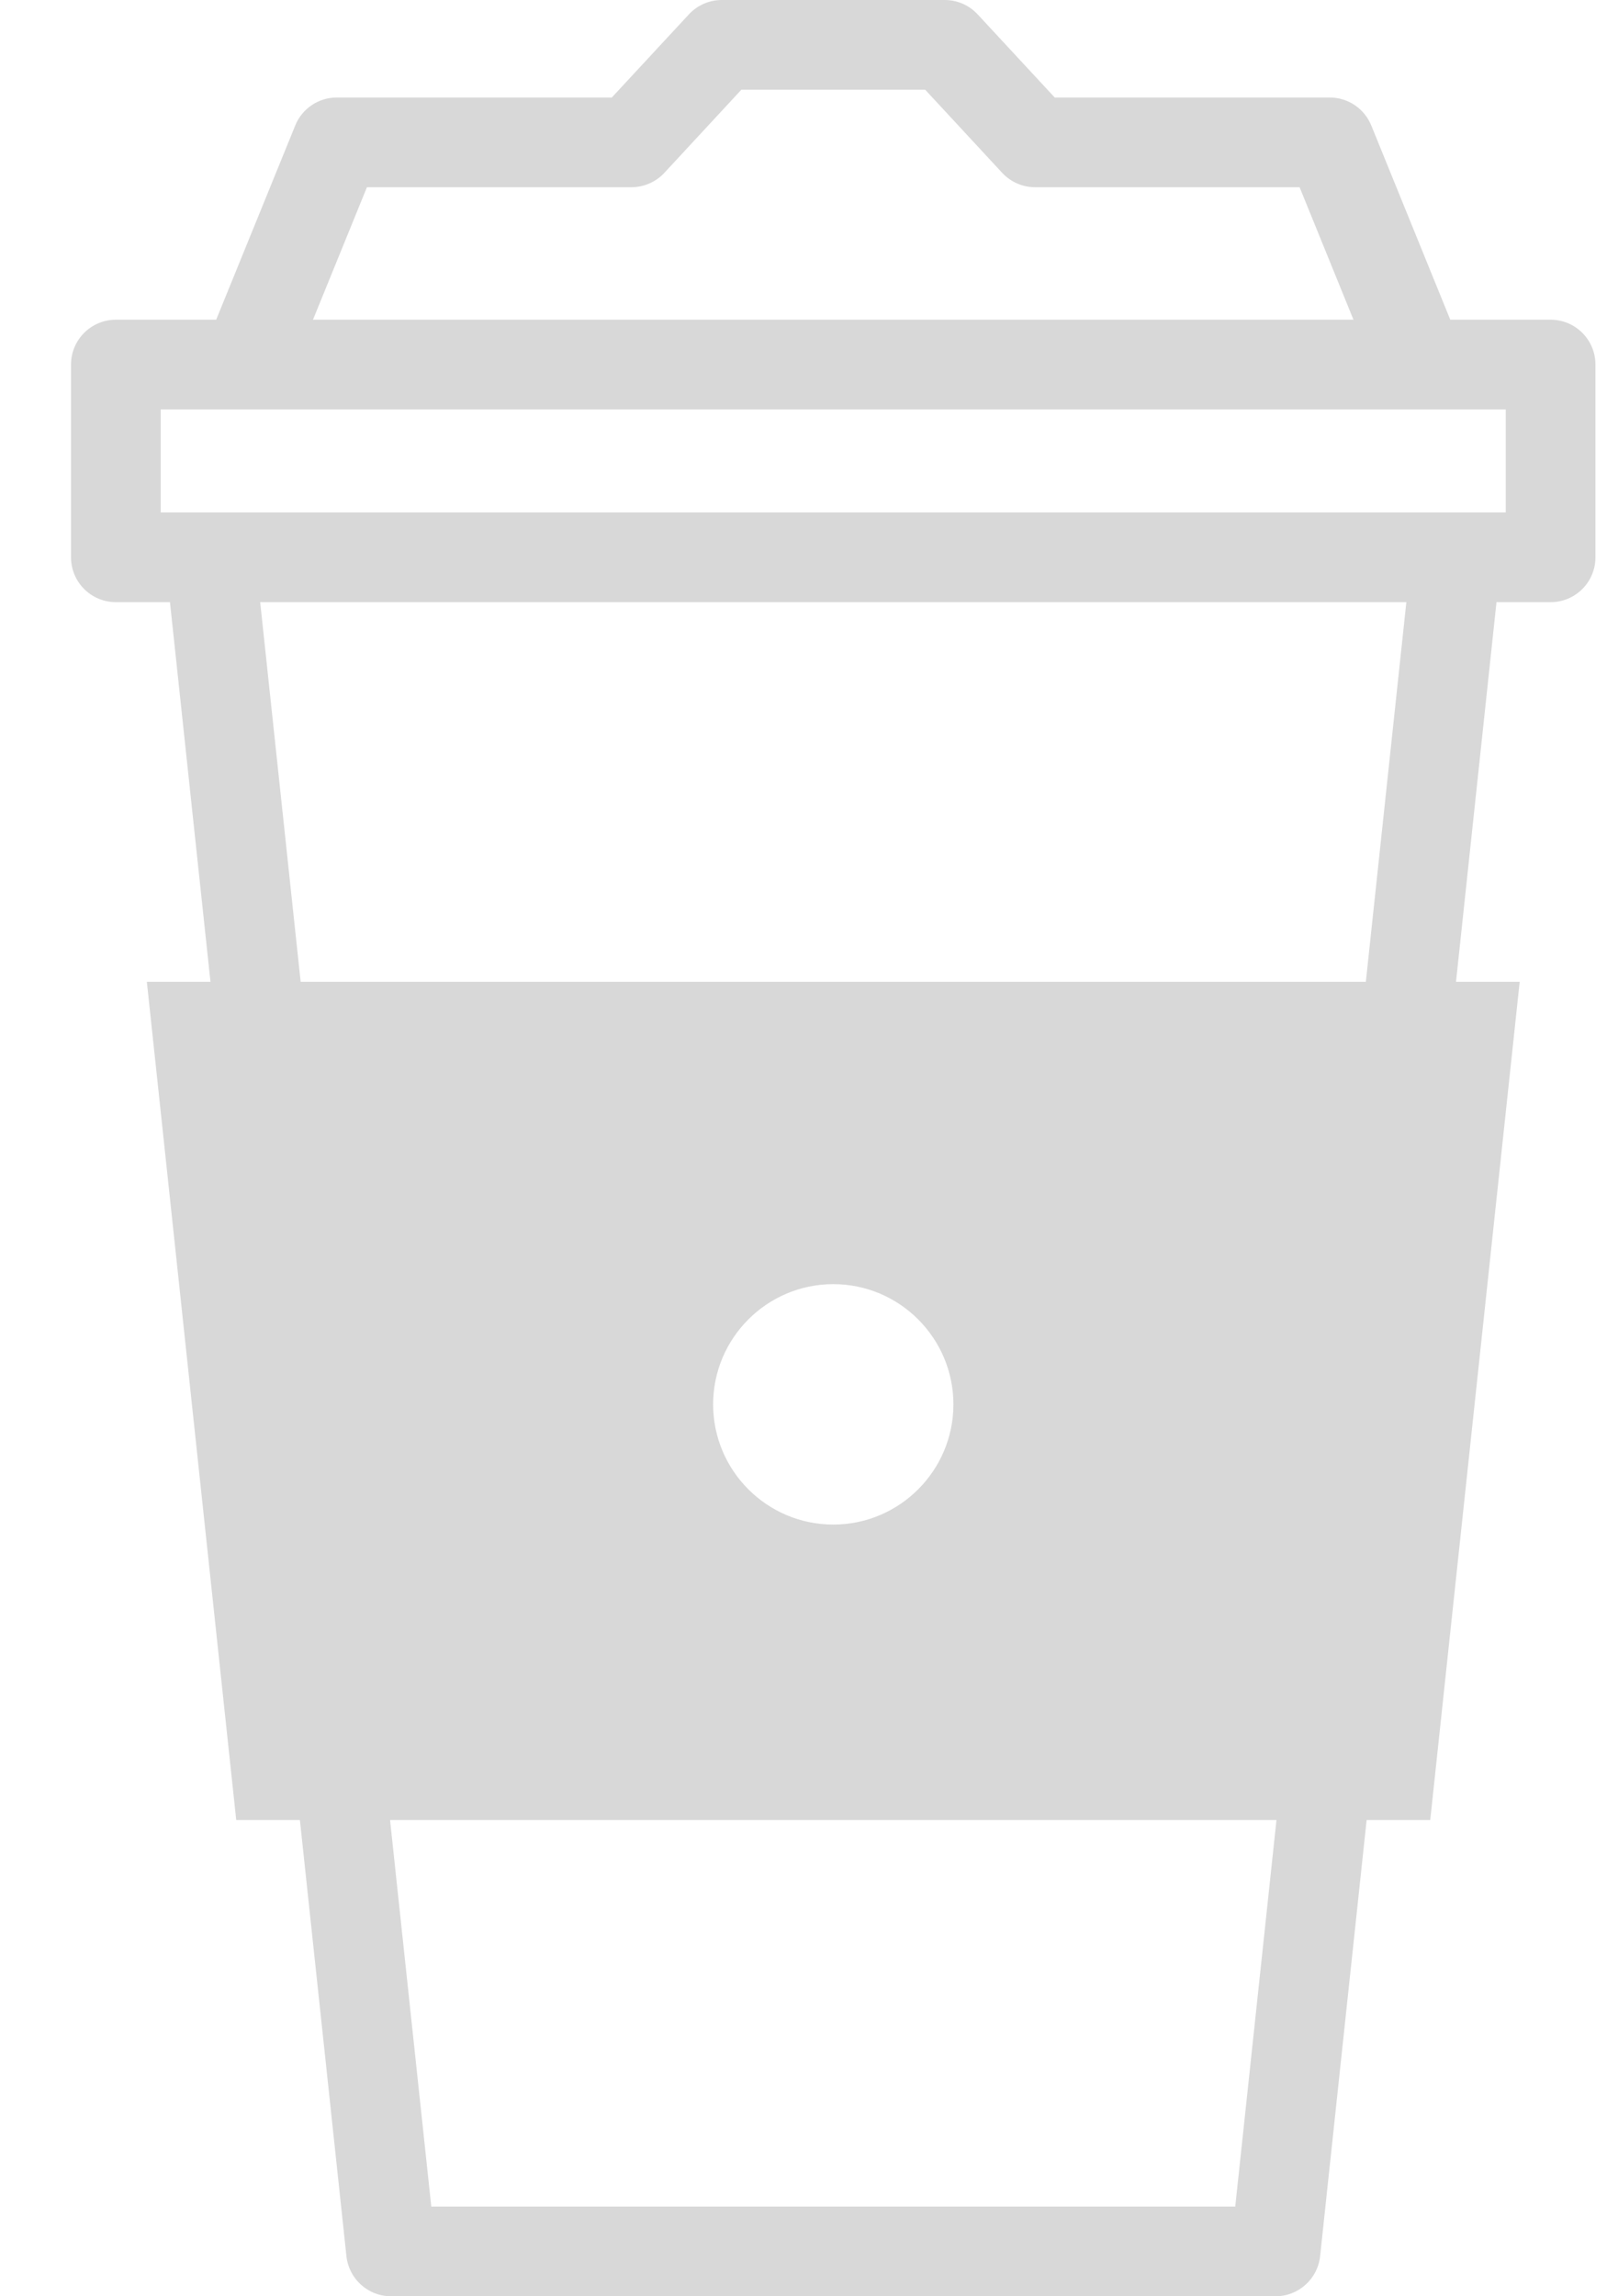 <svg width="21" height="30" viewBox="0 0 21 30" fill="none" xmlns="http://www.w3.org/2000/svg">
<path d="M17.547 21.174C17.225 21.139 16.937 21.372 16.903 21.694L16.142 28.828H5.636L4.885 21.79C4.851 21.468 4.563 21.235 4.241 21.269C3.919 21.304 3.686 21.592 3.72 21.914L4.527 29.476C4.559 29.774 4.81 30 5.11 30H16.668C16.968 30 17.219 29.774 17.251 29.476L18.068 21.818C18.102 21.497 17.869 21.208 17.547 21.174Z" fill="#D8D8D8"/>
<path d="M20.263 4.177H18.952L17.92 1.64C17.83 1.419 17.616 1.274 17.377 1.274H13.783L12.776 0.188C12.665 0.068 12.509 0 12.346 0H9.432C9.269 0 9.113 0.068 9.002 0.188L7.995 1.274H4.4C4.162 1.274 3.947 1.419 3.858 1.64L2.825 4.177H1.514C1.191 4.177 0.928 4.439 0.928 4.763V7.281C0.928 7.605 1.191 7.867 1.514 7.867H2.221L2.957 14.762C2.991 15.083 3.28 15.317 3.602 15.282C3.924 15.248 4.157 14.959 4.122 14.637L3.4 7.867H18.378L17.653 14.66C17.619 14.982 17.852 15.27 18.173 15.305C18.195 15.307 18.216 15.308 18.236 15.308C18.532 15.308 18.786 15.085 18.818 14.784L19.556 7.867H20.263C20.587 7.867 20.849 7.605 20.849 7.281V4.763C20.849 4.439 20.587 4.177 20.263 4.177ZM4.795 2.446H8.251C8.414 2.446 8.57 2.378 8.681 2.259L9.688 1.172H12.09L13.097 2.259C13.208 2.378 13.363 2.446 13.527 2.446H16.983L17.687 4.177H4.09L4.795 2.446ZM19.677 6.695H2.1V5.349H19.677V6.695Z" fill="#D8D8D8"/>
<path d="M1.919 12.827L3.087 23.778H18.69L19.859 12.827H1.919ZM10.889 20.504C9.698 20.504 8.733 19.538 8.733 18.348C8.733 17.157 9.698 16.191 10.889 16.191C12.08 16.191 13.045 17.157 13.045 18.348C13.045 19.538 12.08 20.504 10.889 20.504Z" fill="#D8D8D8"/>
<path d="M10.889 21.09C9.377 21.09 8.147 19.86 8.147 18.348C8.147 16.835 9.377 15.605 10.889 15.605C12.401 15.605 13.631 16.835 13.631 18.348C13.631 19.86 12.401 21.09 10.889 21.09ZM10.889 16.777C10.023 16.777 9.319 17.482 9.319 18.348C9.319 19.213 10.023 19.918 10.889 19.918C11.755 19.918 12.459 19.213 12.459 18.348C12.459 17.482 11.755 16.777 10.889 16.777Z" fill="#D8D8D8"/>
</svg>
